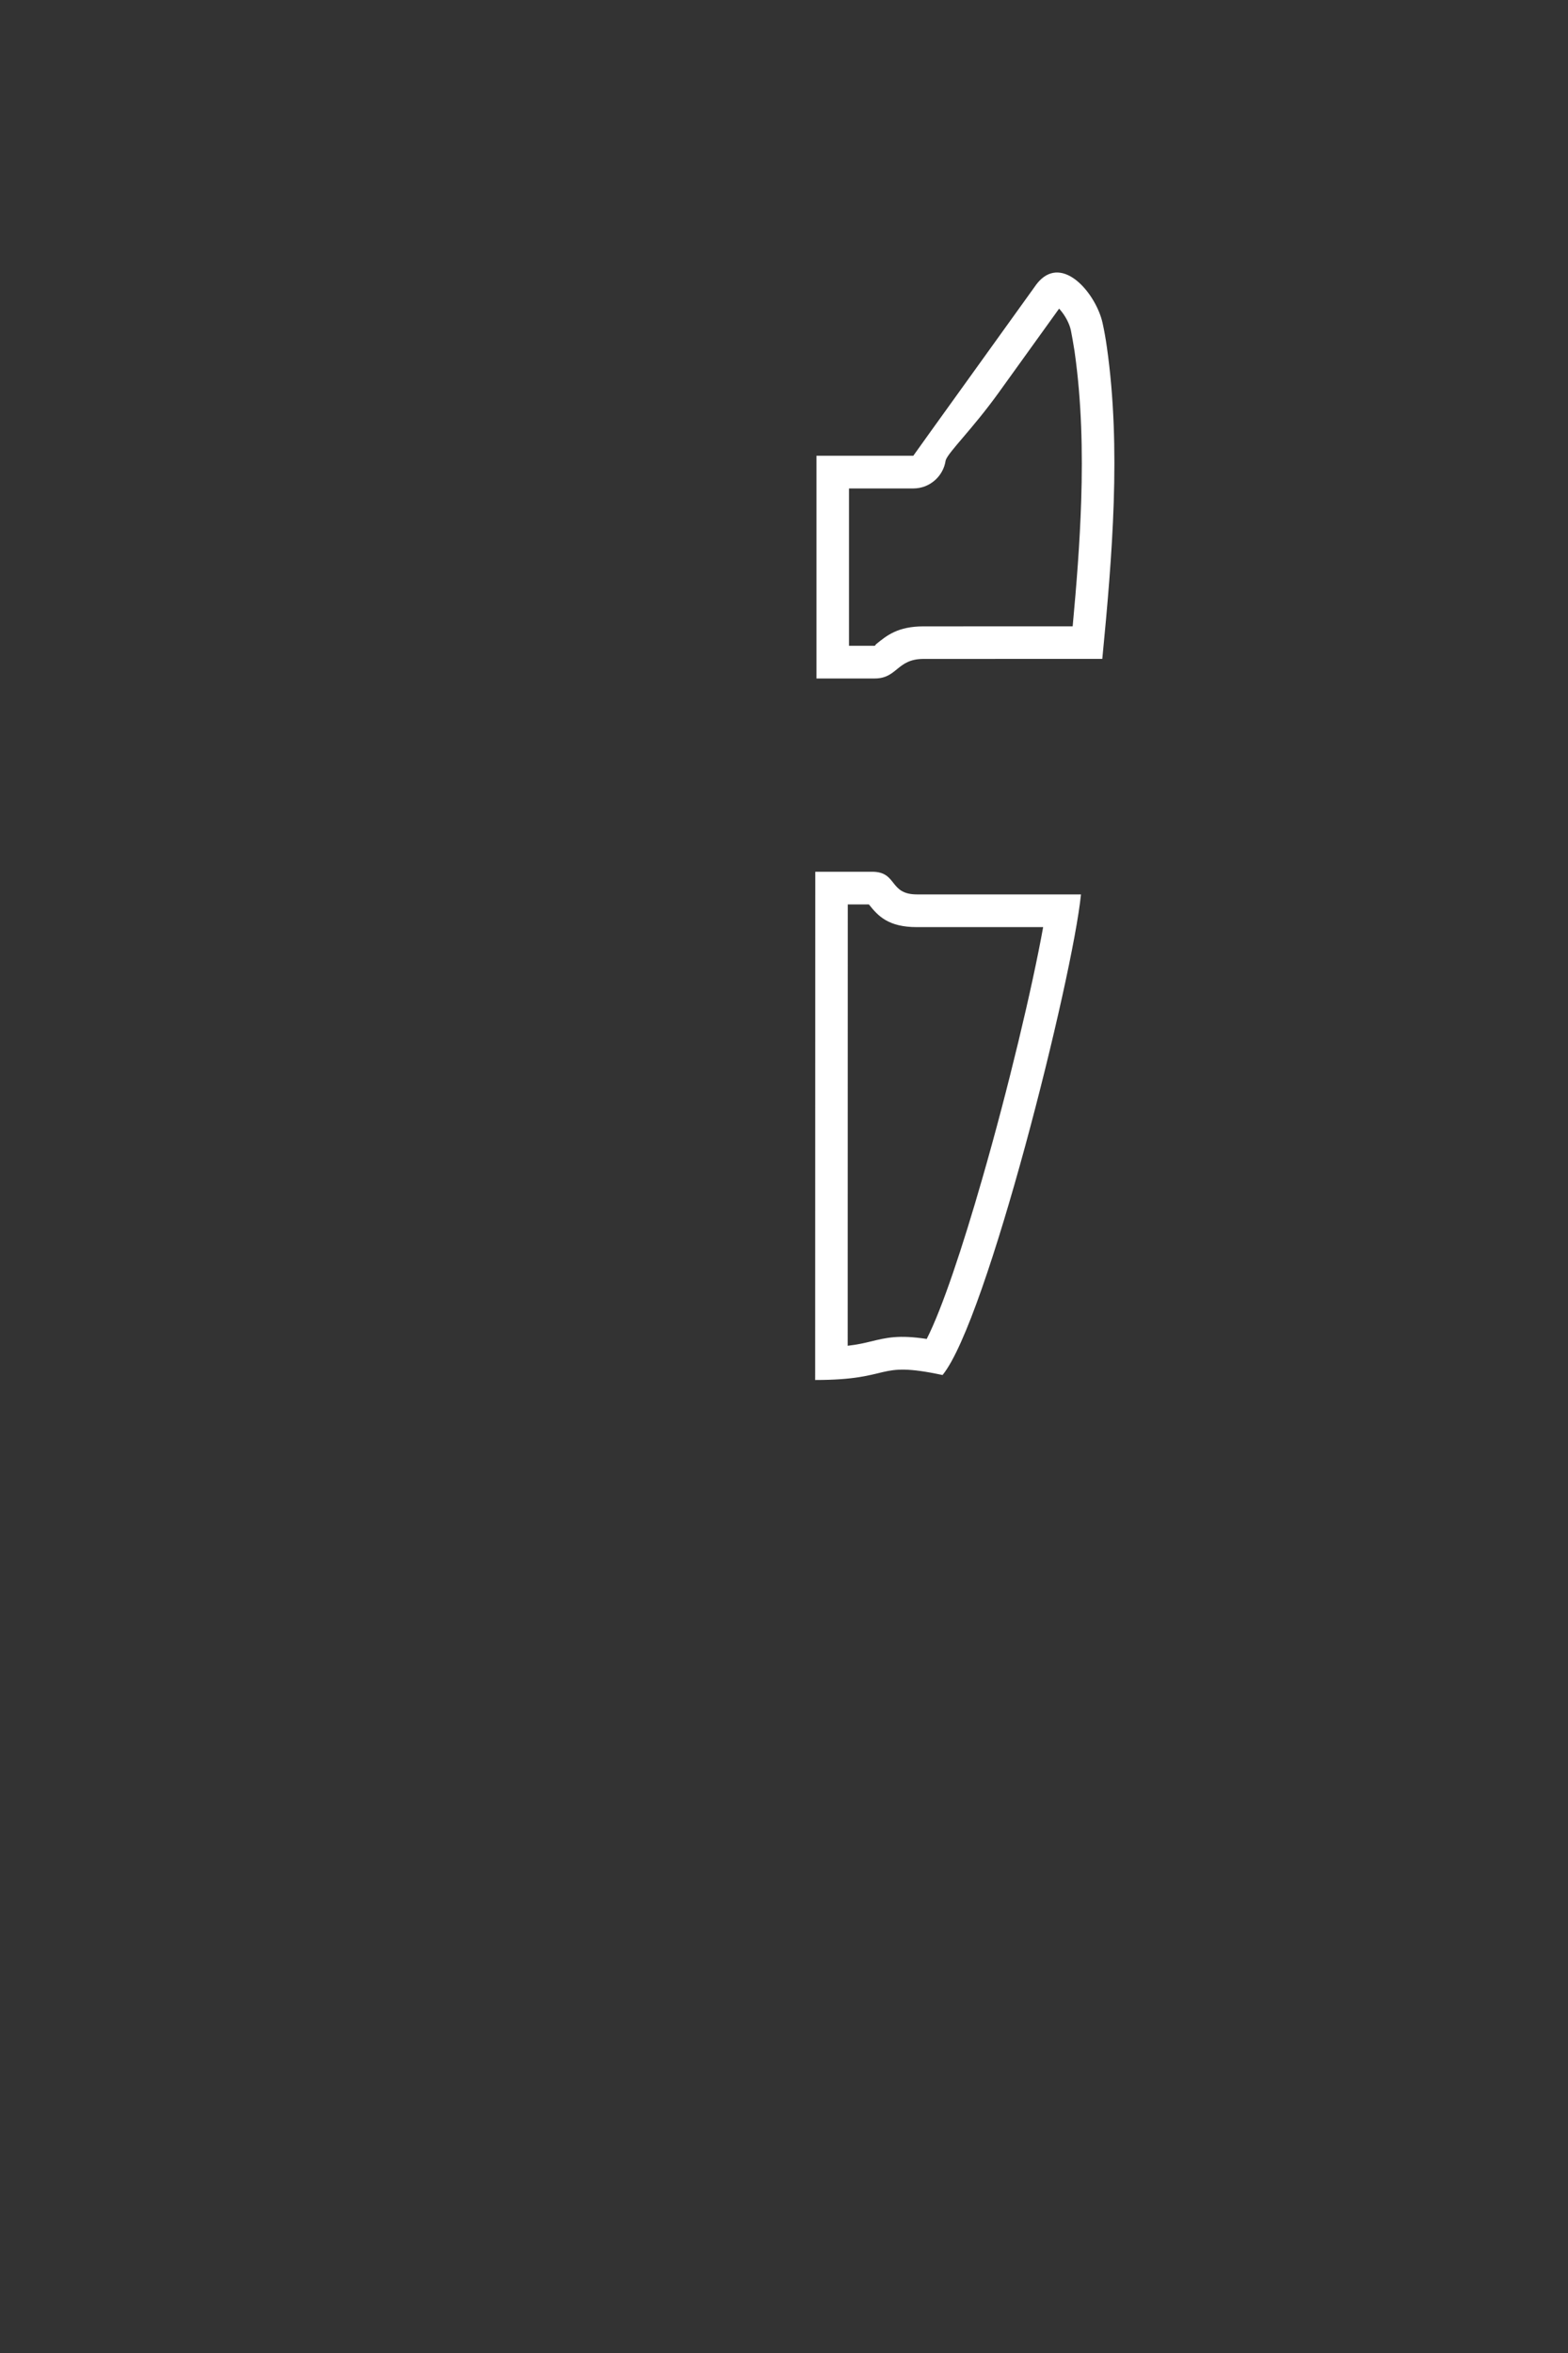 <?xml version="1.0" encoding="UTF-8"?>
<!DOCTYPE svg PUBLIC "-//W3C//DTD SVG 1.1//EN" "http://www.w3.org/Graphics/SVG/1.1/DTD/svg11.dtd">
<!-- Creator: CorelDRAW 2019 (64-Bit) -->
<svg xmlns="http://www.w3.org/2000/svg" xml:space="preserve" width="400px" height="600px" version="1.1" style="shape-rendering:geometricPrecision; text-rendering:geometricPrecision; image-rendering:optimizeQuality; fill-rule:evenodd; clip-rule:evenodd"
viewBox="0 0 400 600"
 xmlns:xlink="http://www.w3.org/1999/xlink"
 xmlns:xodm="http://www.corel.com/coreldraw/odm/2003">
 <rect x="0" y="0" width="400" height="600" fill="#333333" stroke="none"/>
 <defs>
  <style type="text/css">
   <![CDATA[
    .fil0 {fill:none}
    .fil1 {fill:white}
   ]]>
  </style>
 </defs>
 <g id="Layer_x0020_1">
  <rect class="fil0" width="400" height="600"/>
  <g>
   <path class="fil1" d="M273.64 159.71l-38.04 0.01c-6.53,0 -9.35,2.3 -12.05,4.5 -0.28,0.23 -0.28,0.45 -0.42,0.45l-6.55 0 0 -40.12 16.41 0c4.2,0 7.67,-3.11 8.25,-7.16 0.66,-2.1 6.78,-7.89 13.6,-17.37l15.34 -21.32c0.06,0.06 0.11,0.12 0.17,0.19 1.38,1.56 2.44,3.57 2.82,5.28 0.09,0.41 0.26,1.3 0.49,2.61 0,0.01 0,0.02 0,0.03l0 0c0.23,1.29 0.39,2.25 0.48,2.88 0,0.01 0,0.03 0,0.03l0 0.01c1.76,12.41 2.09,25.23 1.67,38.1 -0.34,10.59 -1.19,21.29 -2.17,31.88zm7.56 8.3l-45.6 0.01c-6.85,0 -6.65,4.99 -12.47,4.99l-14.85 0 0 -56.8 24.71 0c0.01,-0.09 28.34,-39.39 30.92,-43.03 0.57,-0.85 1.16,-1.53 1.76,-2.07 6.21,-5.5 14.03,4.17 15.6,11.26 0.42,1.9 0.79,3.97 1.1,6.18 3.67,25.79 1.37,53.18 -1.17,79.46zm-40.75 182.61c-17.48,-3.71 -12.24,1.27 -32.5,1.27l0.03 -129.6 14.5 0c6.51,0 4.22,5.78 11.43,5.78l41.85 0c-2.13,21.3 -23.99,108.72 -35.31,122.55zm-4.04 -9.2c-7.19,-1.08 -10.22,-0.34 -14.37,0.67 -1.49,0.36 -3.19,0.77 -5.79,1.07l0.02 -112.54 5.38 0c0.03,0.04 0.06,0.07 0.09,0.11 2.3,2.88 4.91,5.68 12.17,5.68l32.2 0c-2.76,15.32 -8.89,41.11 -15.56,64.24 -5,17.37 -10.17,32.96 -14.14,40.77z"/>
  </g>
 </g>
</svg>
